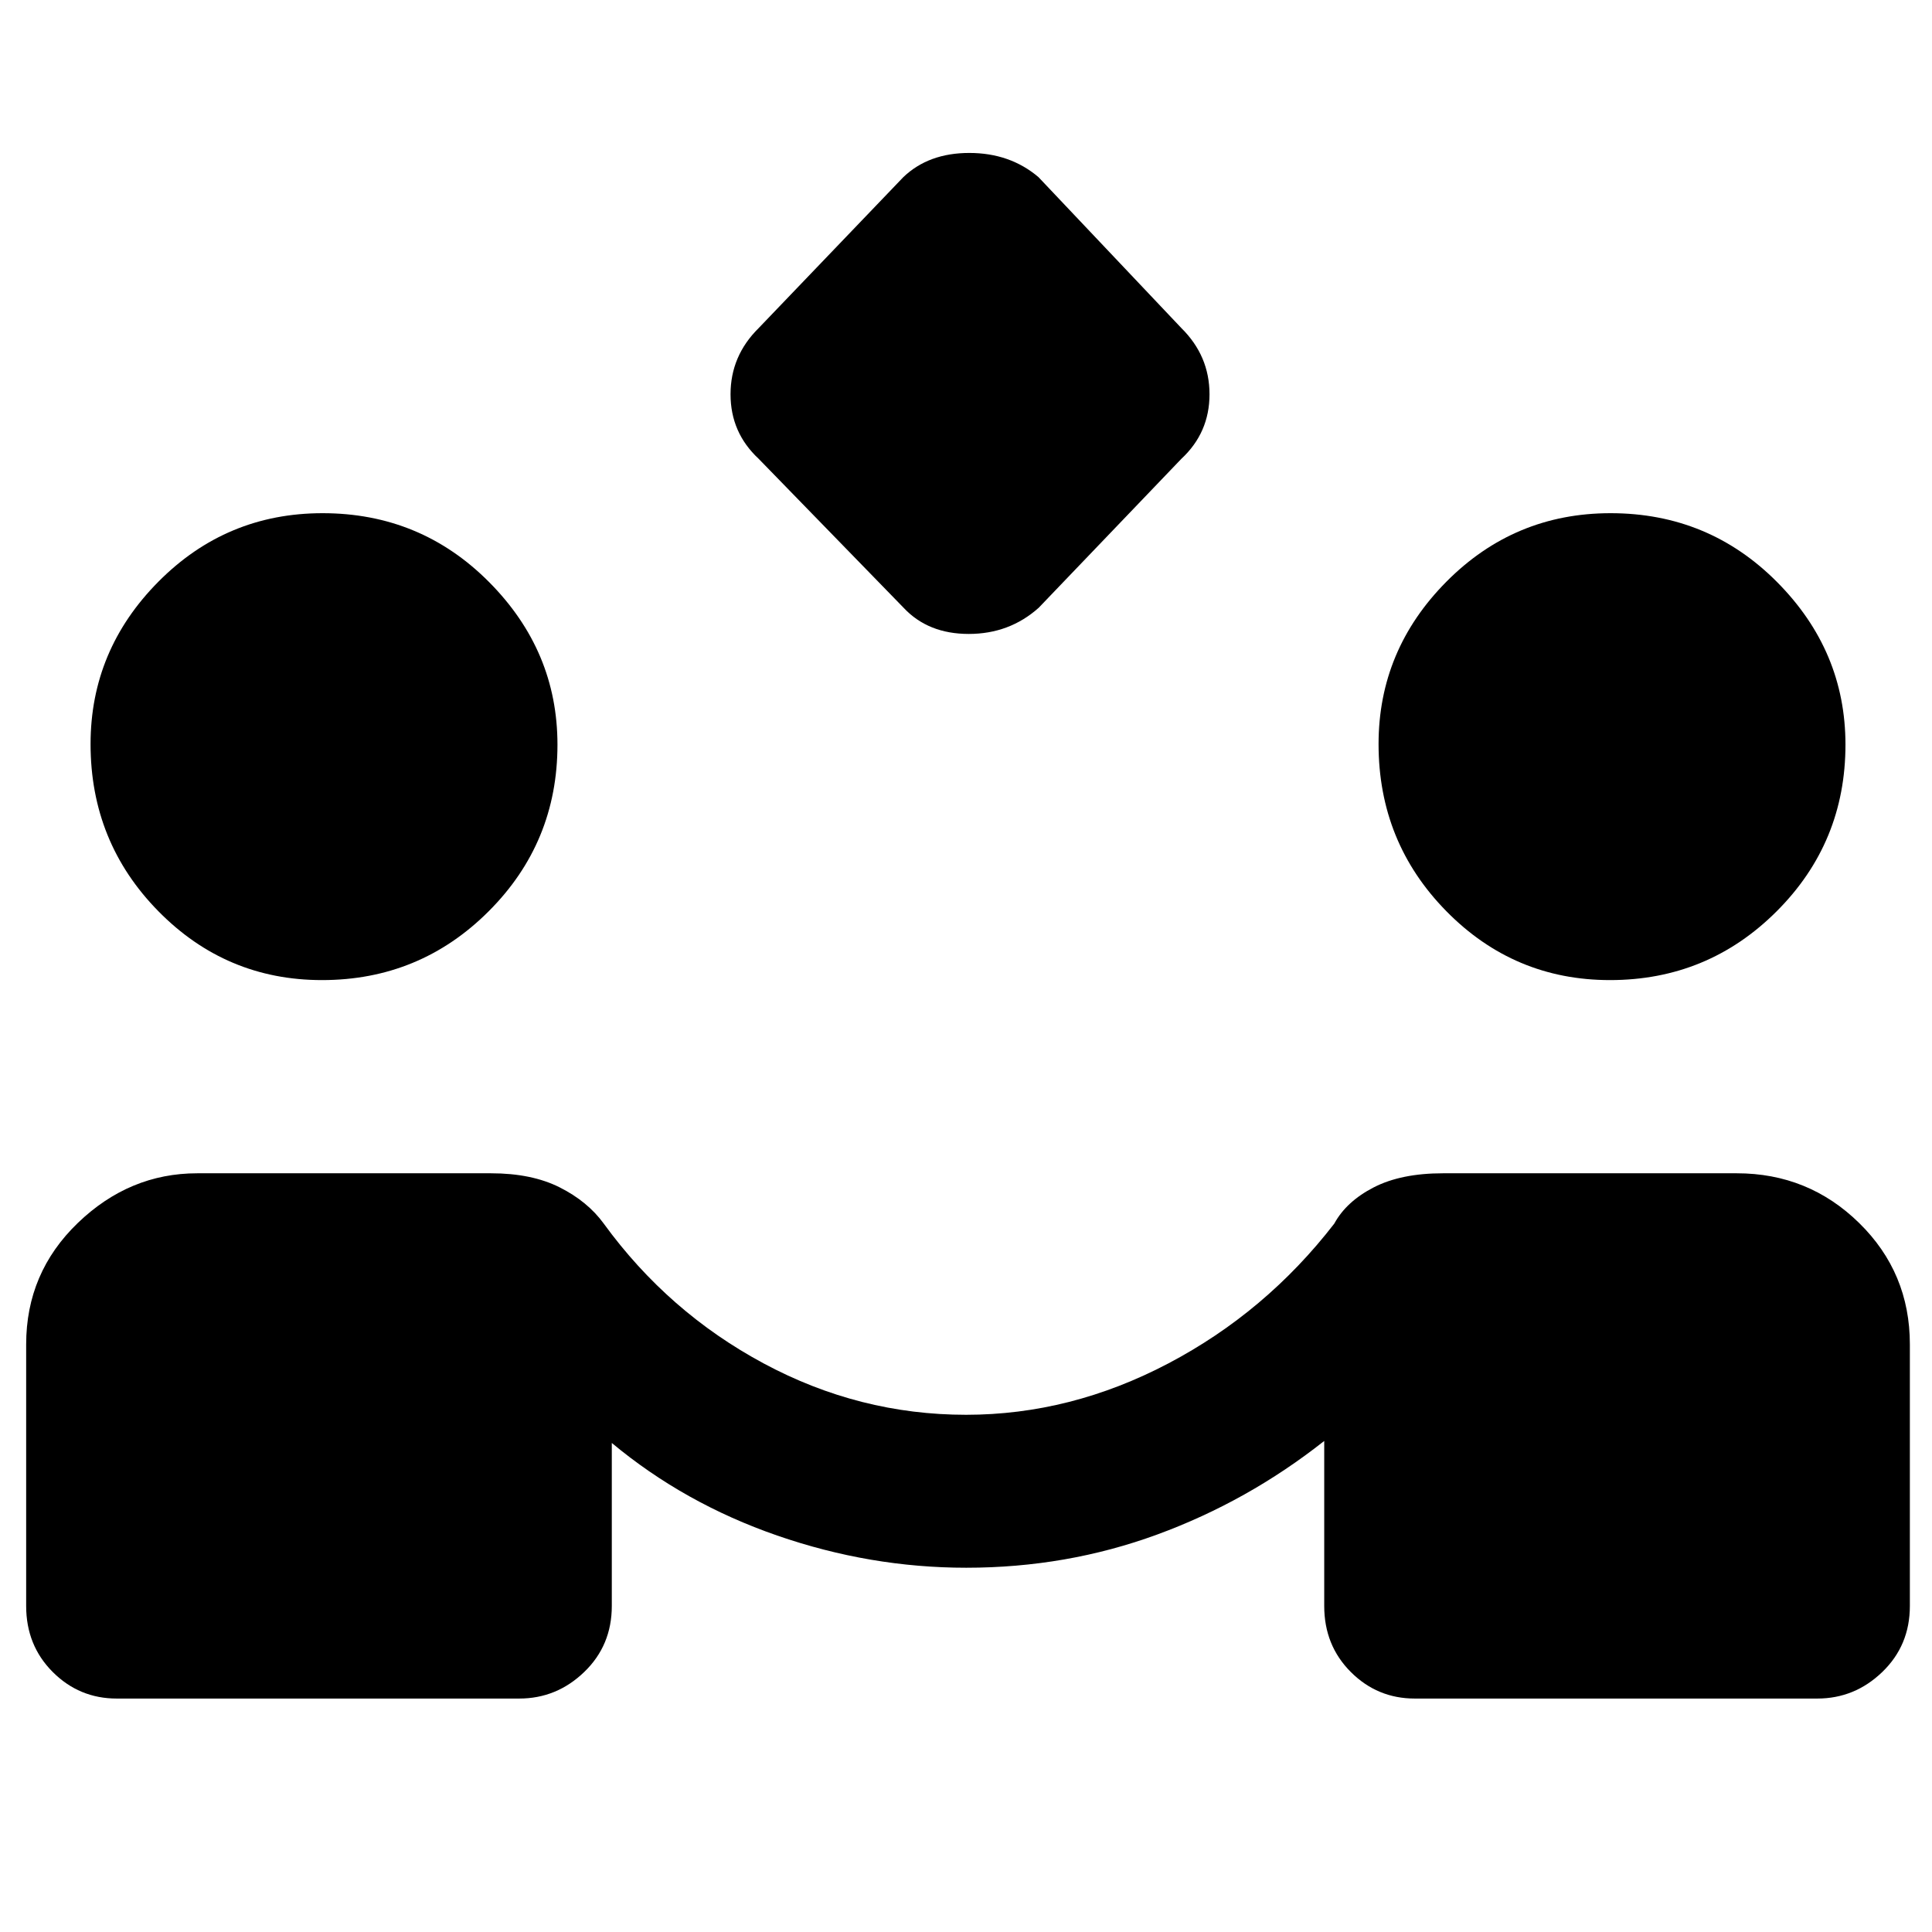 <svg xmlns="http://www.w3.org/2000/svg" height="48" viewBox="0 -960 960 960" width="48"><path d="m449-658-72-74q-14-13-14-32.091T377-797l71.875-75q12.554-12 32.761-12 20.208 0 34.364 12l71 75q14 13.818 14 32.909T587-732l-70.875 74q-14.554 13-34.761 13-20.208 0-32.364-13ZM58-116q-18.6 0-31.8-13.2T13-162v-130q0-35.6 25.65-60.3Q64.3-377 98-377h146q20.214 0 34.107 7T300-352q32 44 79.5 69.5T480.041-257Q532-257 580.5-282.5T663-352q6-11 19.593-18 13.592-7 34.407-7h146q35.6 0 60.8 24.7Q949-327.6 949-292v130q0 19.6-13.7 32.8Q921.6-116 903-116H703q-18.6 0-31.8-13.2T658-162v-82q-38 30-83 46.5T480.136-181q-47.799 0-93.967-16Q340-213 304-243v81q0 19.6-13.7 32.8Q276.6-116 258-116H58Zm102-357q-47.667 0-81.333-34.249Q45-541.497 45-590.281 45-637 78.749-671q33.748-34 81.532-34Q209-705 243-670.8q34 34.2 34 80.8 0 48.667-34.2 82.833Q208.6-473 160-473Zm640 0q-47.667 0-81.333-34.249Q685-541.497 685-590.281 685-637 718.749-671q33.748-34 81.532-34Q849-705 883-670.8q34 34.2 34 80.8 0 48.667-34.2 82.833Q848.6-473 800-473Z"/></svg>